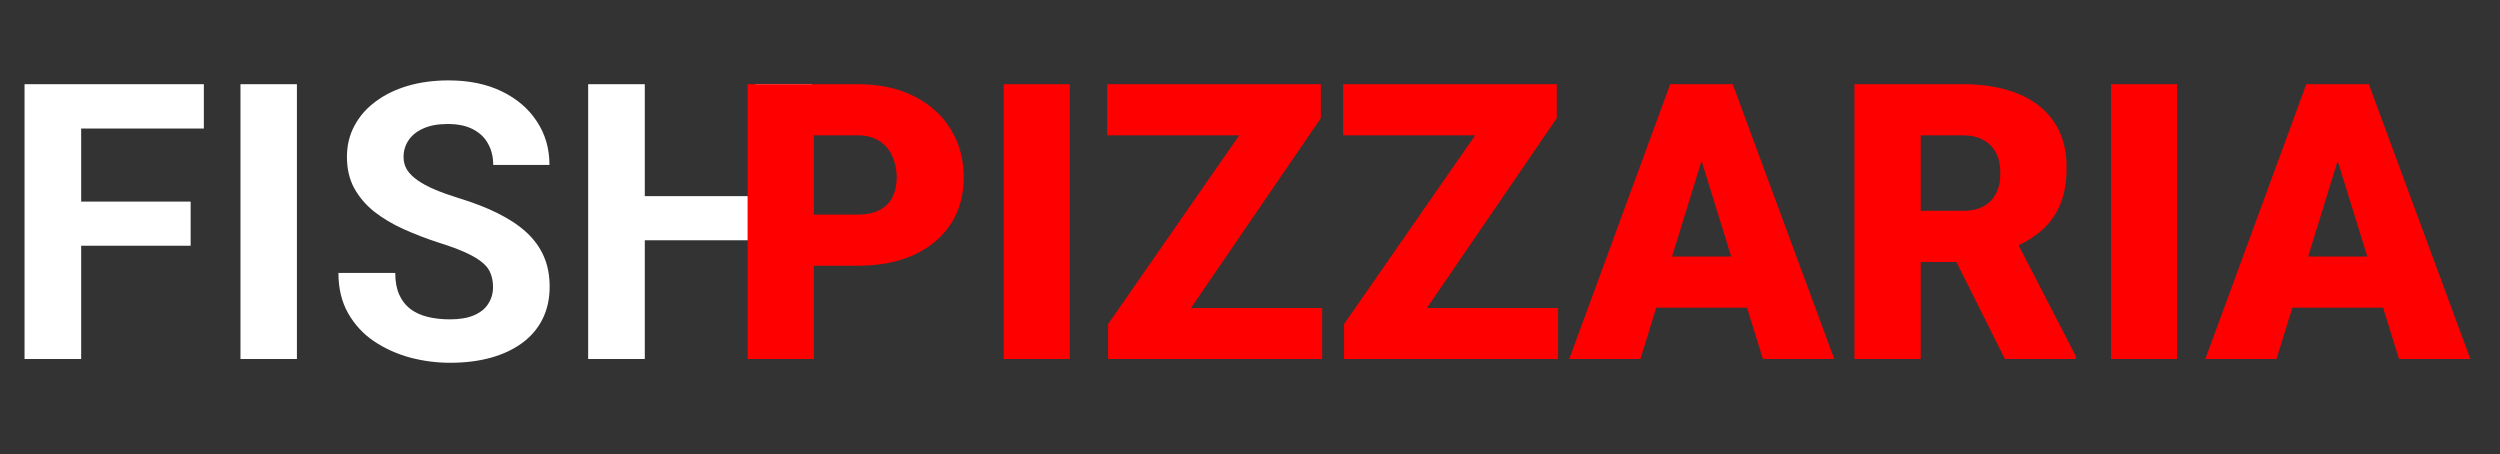 <svg width="578" height="105" viewBox="0 0 578 105" fill="none" xmlns="http://www.w3.org/2000/svg">
<rect x="0" y="0" width="578" height="105" fill="#333333" stroke="none"/>
<path d="M18.765 19.46V83H5.673V19.46H18.765ZM44.077 46.604V56.816H15.187V46.604H44.077ZM47.131 19.46V29.715H15.187V19.46H47.131ZM68.646 19.46V83H55.597V19.46H68.646ZM113.988 66.373C113.988 65.239 113.813 64.22 113.464 63.318C113.144 62.387 112.533 61.544 111.631 60.787C110.73 60.002 109.464 59.231 107.835 58.474C106.206 57.718 104.096 56.932 101.507 56.118C98.627 55.187 95.892 54.139 93.303 52.976C90.742 51.812 88.473 50.459 86.495 48.917C84.546 47.346 83.004 45.528 81.869 43.462C80.763 41.396 80.211 38.996 80.211 36.261C80.211 33.614 80.792 31.214 81.956 29.061C83.12 26.879 84.749 25.017 86.844 23.475C88.939 21.904 91.412 20.696 94.263 19.853C97.143 19.009 100.3 18.587 103.733 18.587C108.417 18.587 112.504 19.431 115.995 21.118C119.487 22.806 122.192 25.119 124.113 28.057C126.062 30.995 127.036 34.356 127.036 38.138H114.032C114.032 36.276 113.639 34.647 112.853 33.25C112.097 31.825 110.933 30.705 109.362 29.89C107.82 29.075 105.871 28.668 103.514 28.668C101.245 28.668 99.354 29.017 97.841 29.715C96.328 30.384 95.194 31.301 94.437 32.465C93.681 33.599 93.303 34.88 93.303 36.305C93.303 37.382 93.564 38.356 94.088 39.229C94.641 40.102 95.456 40.916 96.532 41.673C97.608 42.429 98.932 43.142 100.503 43.811C102.074 44.48 103.893 45.135 105.958 45.775C109.42 46.822 112.461 48.001 115.079 49.31C117.727 50.619 119.938 52.088 121.712 53.718C123.487 55.347 124.825 57.194 125.727 59.26C126.629 61.325 127.08 63.667 127.08 66.286C127.08 69.05 126.542 71.523 125.465 73.705C124.389 75.887 122.832 77.734 120.796 79.247C118.759 80.76 116.33 81.909 113.508 82.695C110.686 83.48 107.529 83.873 104.038 83.873C100.896 83.873 97.797 83.466 94.743 82.651C91.688 81.807 88.909 80.542 86.407 78.854C83.934 77.167 81.956 75.014 80.472 72.395C78.989 69.777 78.247 66.679 78.247 63.1H91.382C91.382 65.079 91.688 66.751 92.299 68.119C92.91 69.486 93.768 70.592 94.874 71.435C96.008 72.279 97.347 72.89 98.888 73.268C100.46 73.647 102.176 73.836 104.038 73.836C106.307 73.836 108.169 73.516 109.624 72.876C111.108 72.235 112.199 71.348 112.897 70.213C113.624 69.079 113.988 67.799 113.988 66.373ZM178.357 45.339V55.55H145.191V45.339H178.357ZM149.075 19.46V83H135.983V19.46H149.075ZM187.696 19.46V83H174.648V19.46H187.696Z" fill="white"/>
<path d="M198.199 61.442H182.401V49.615H198.199C200.352 49.615 202.097 49.252 203.436 48.524C204.774 47.797 205.749 46.793 206.36 45.513C207 44.204 207.32 42.735 207.32 41.105C207.32 39.36 207 37.745 206.36 36.261C205.749 34.778 204.774 33.585 203.436 32.683C202.097 31.752 200.352 31.286 198.199 31.286H188.162V83H172.844V19.46H198.199C203.29 19.46 207.669 20.391 211.335 22.253C215.03 24.115 217.866 26.675 219.844 29.934C221.823 33.163 222.812 36.858 222.812 41.018C222.812 45.12 221.823 48.699 219.844 51.754C217.866 54.809 215.03 57.194 211.335 58.911C207.669 60.598 203.29 61.442 198.199 61.442ZM247.338 19.46V83H232.064V19.46H247.338ZM305.685 71.217V83H259.688V71.217H305.685ZM305.379 27.315L267.281 83H256.197V74.927L294.731 19.46H305.379V27.315ZM300.448 19.46V31.286H255.979V19.46H300.448ZM360.235 71.217V83H314.238V71.217H360.235ZM359.929 27.315L321.831 83H310.747V74.927L349.281 19.46H359.929V27.315ZM354.998 19.46V31.286H310.529V19.46H354.998ZM394.754 32.814L379.262 83H362.81L386.157 19.46H396.587L394.754 32.814ZM407.584 83L392.048 32.814L390.041 19.46H400.602L424.08 83H407.584ZM406.973 59.303V71.13H374.374V59.303H406.973ZM428.75 19.46H453.756C458.643 19.46 462.891 20.187 466.499 21.642C470.106 23.097 472.885 25.25 474.834 28.101C476.812 30.952 477.801 34.472 477.801 38.662C477.801 42.298 477.234 45.339 476.099 47.782C474.965 50.226 473.379 52.248 471.343 53.848C469.335 55.419 466.993 56.714 464.317 57.732L459.298 60.569H438.307L438.22 48.742H453.756C455.705 48.742 457.32 48.393 458.6 47.695C459.88 46.997 460.84 46.008 461.48 44.728C462.149 43.418 462.484 41.862 462.484 40.058C462.484 38.225 462.149 36.654 461.48 35.345C460.811 34.036 459.822 33.032 458.512 32.334C457.232 31.636 455.647 31.286 453.756 31.286H444.068V83H428.75V19.46ZM463.531 83L449.479 54.896L465.713 54.809L479.94 82.345V83H463.531ZM503.331 19.46V83H488.057V19.46H503.331ZM541.821 32.814L526.329 83H509.877L533.224 19.46H543.654L541.821 32.814ZM554.652 83L539.116 32.814L537.108 19.46H547.669L571.148 83H554.652ZM554.041 59.303V71.13H521.441V59.303H554.041Z" fill="#FF0000"/>
</svg>
